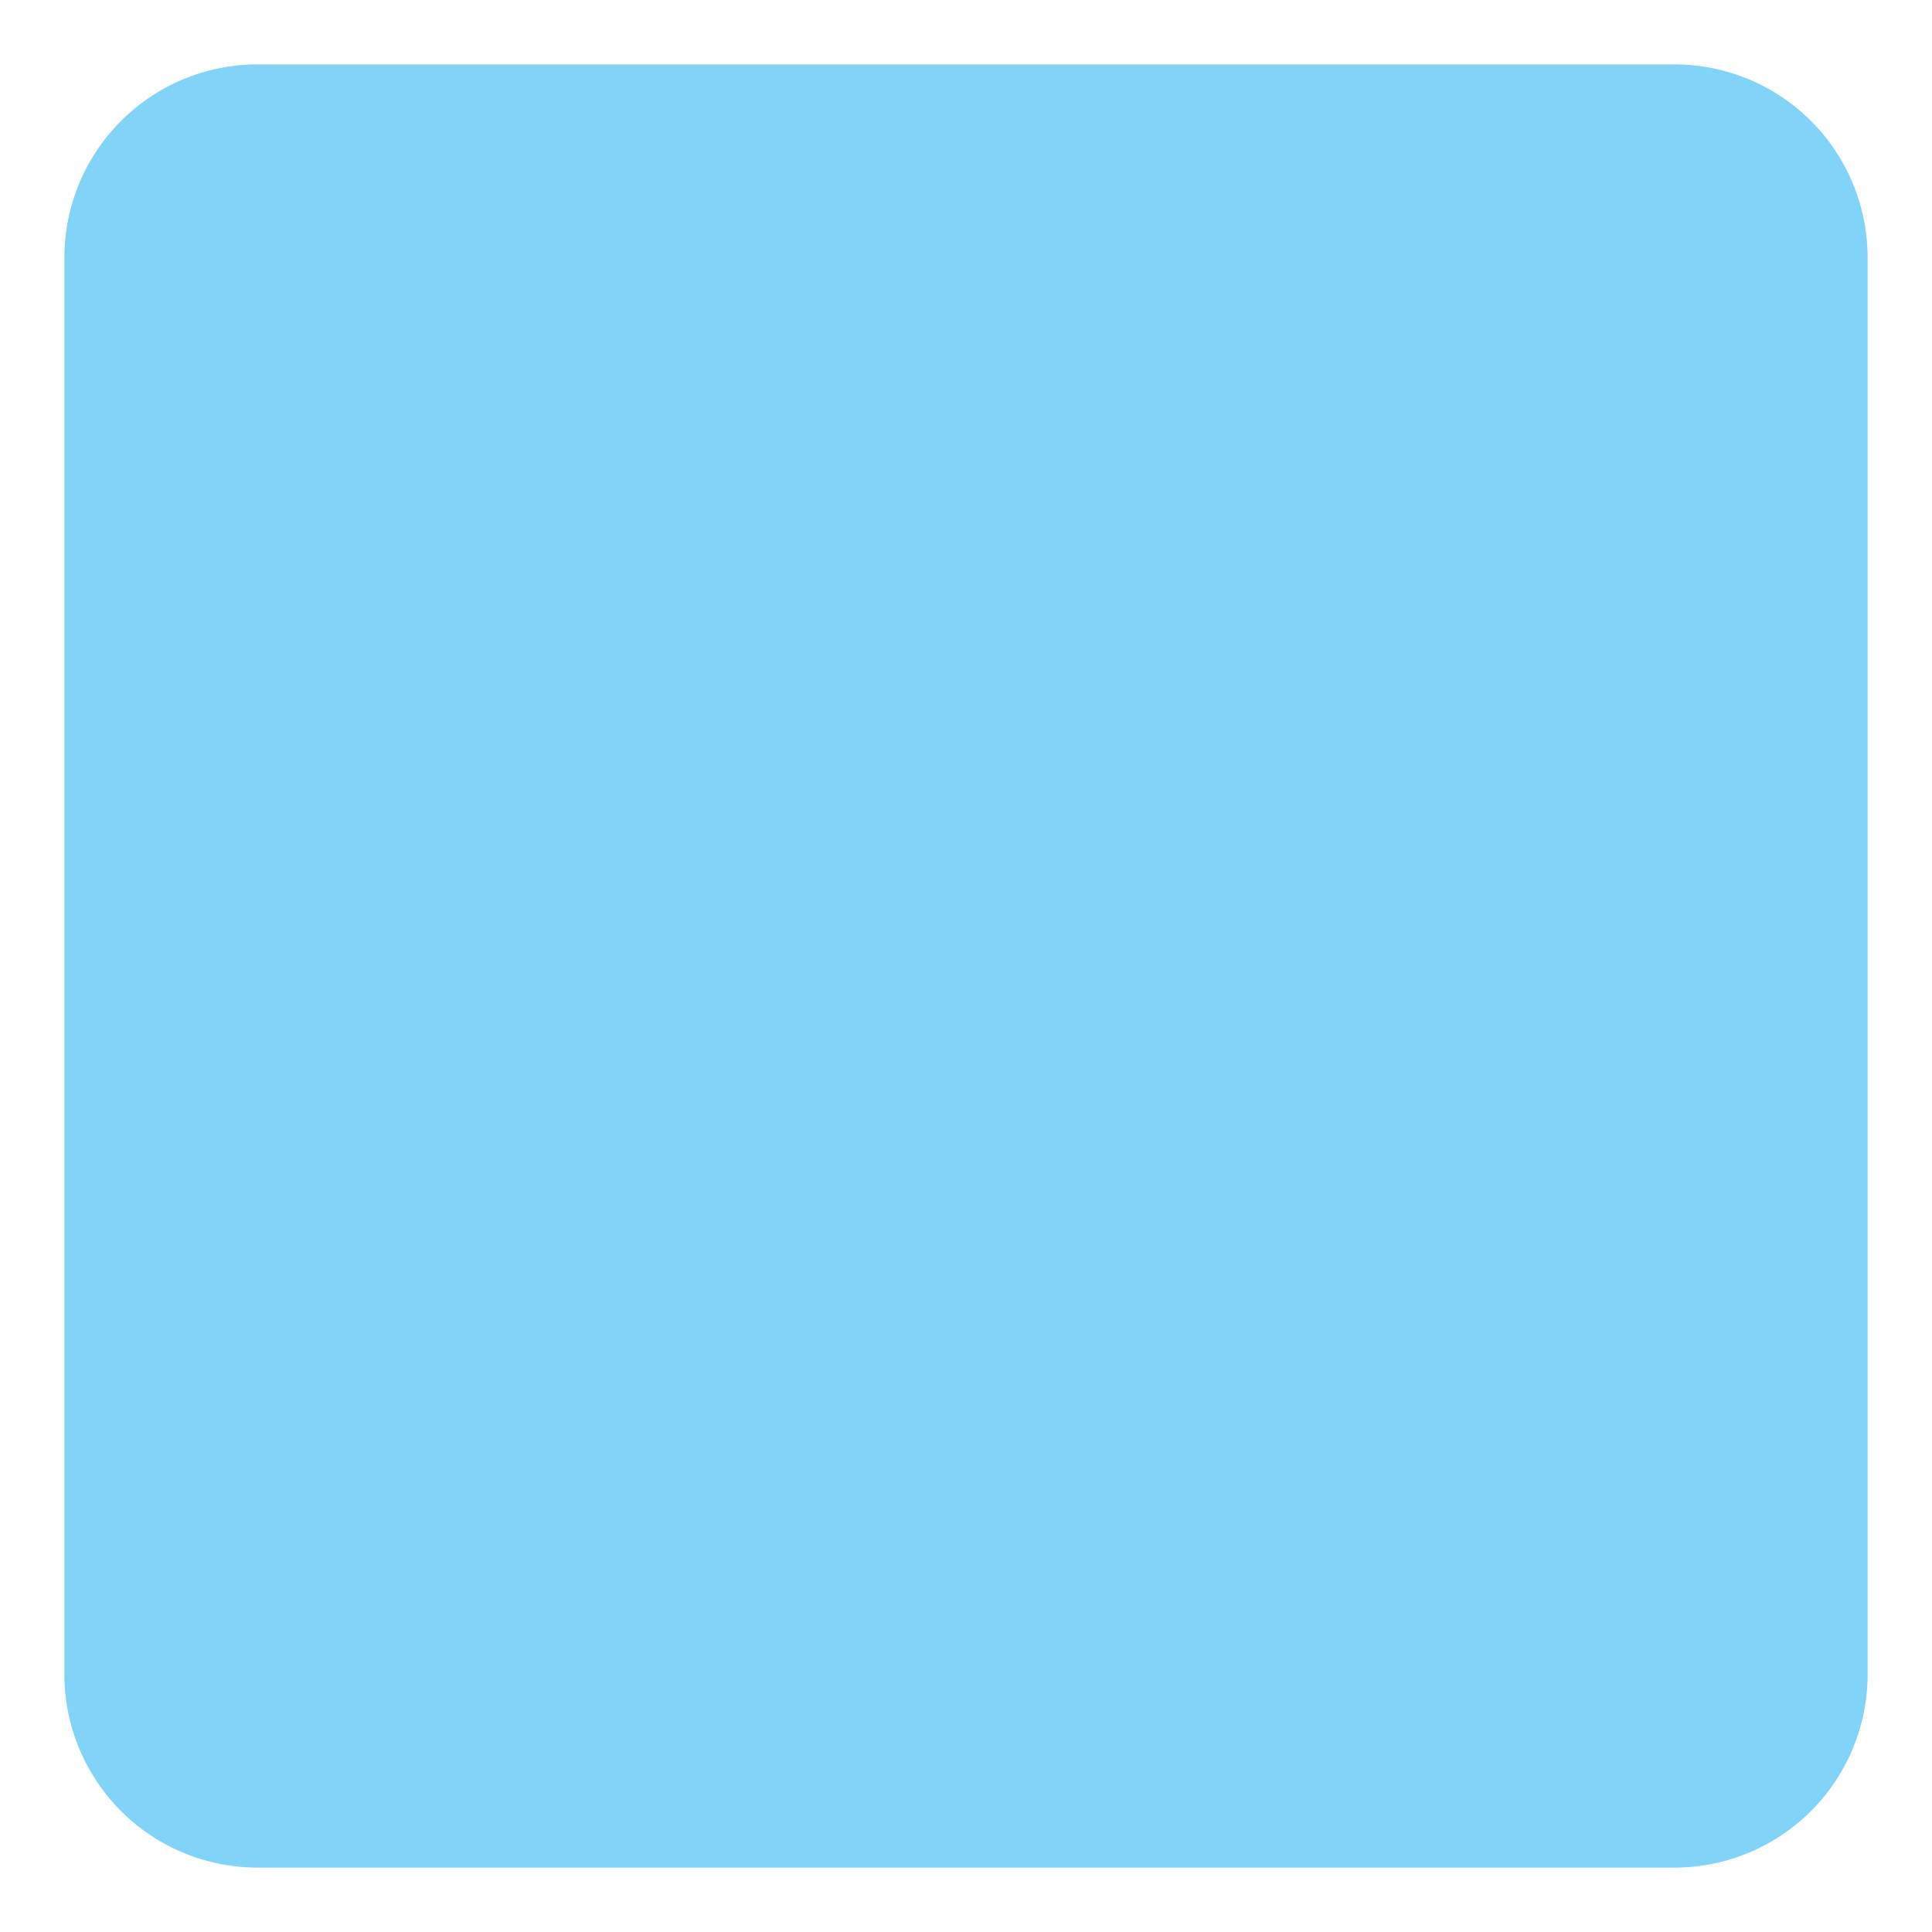 ﻿<?xml version="1.0" encoding="utf-8"?>
<svg version="1.1" xmlns:xlink="http://www.w3.org/1999/xlink" width="30px" height="30px" xmlns="http://www.w3.org/2000/svg">
  <g transform="matrix(1 0 0 1 -17 -13 )">
    <path d="M 18 17  A 3 3 0 0 1 21 14 L 43 14  A 3 3 0 0 1 46 17 L 46 39  A 3 3 0 0 1 43 42 L 21 42  A 3 3 0 0 1 18 39 L 18 17  Z " fill-rule="nonzero" fill="#81d3f8" stroke="none" />
  </g>
</svg>